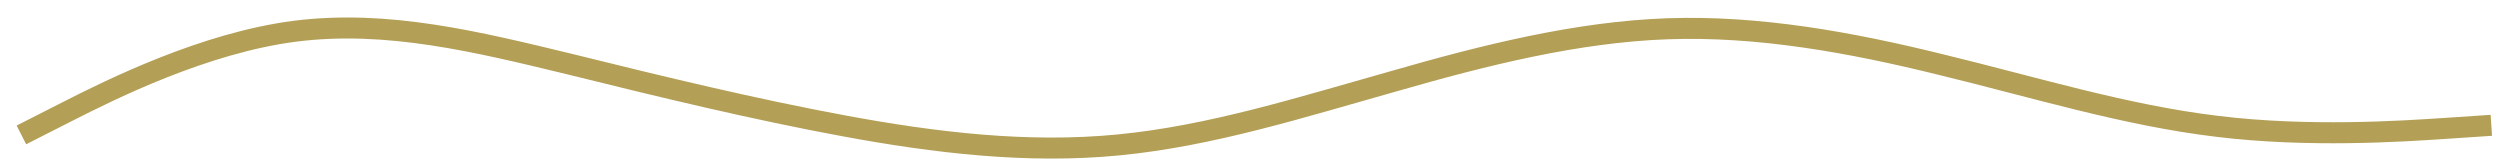 <svg width="119" height="8" viewBox="0 0 119 8" fill="none" xmlns="http://www.w3.org/2000/svg">
<path d="M118.587 5.965L116.432 6.109C114.277 6.254 109.869 6.542 105.556 6.016C101.146 5.49 96.829 4.15 92.416 3.082C88.102 2.013 83.689 1.217 79.379 1.369C75.069 1.521 70.664 2.624 66.358 3.862C61.954 5.1 57.649 6.473 53.242 6.898C48.932 7.321 44.522 6.796 40.208 5.998C35.894 5.201 31.481 4.133 27.166 3.064C22.753 1.996 18.438 0.927 14.031 1.487C9.722 2.046 5.322 4.234 3.171 5.328L1.019 6.422" stroke="#B39F55"/>
</svg>
